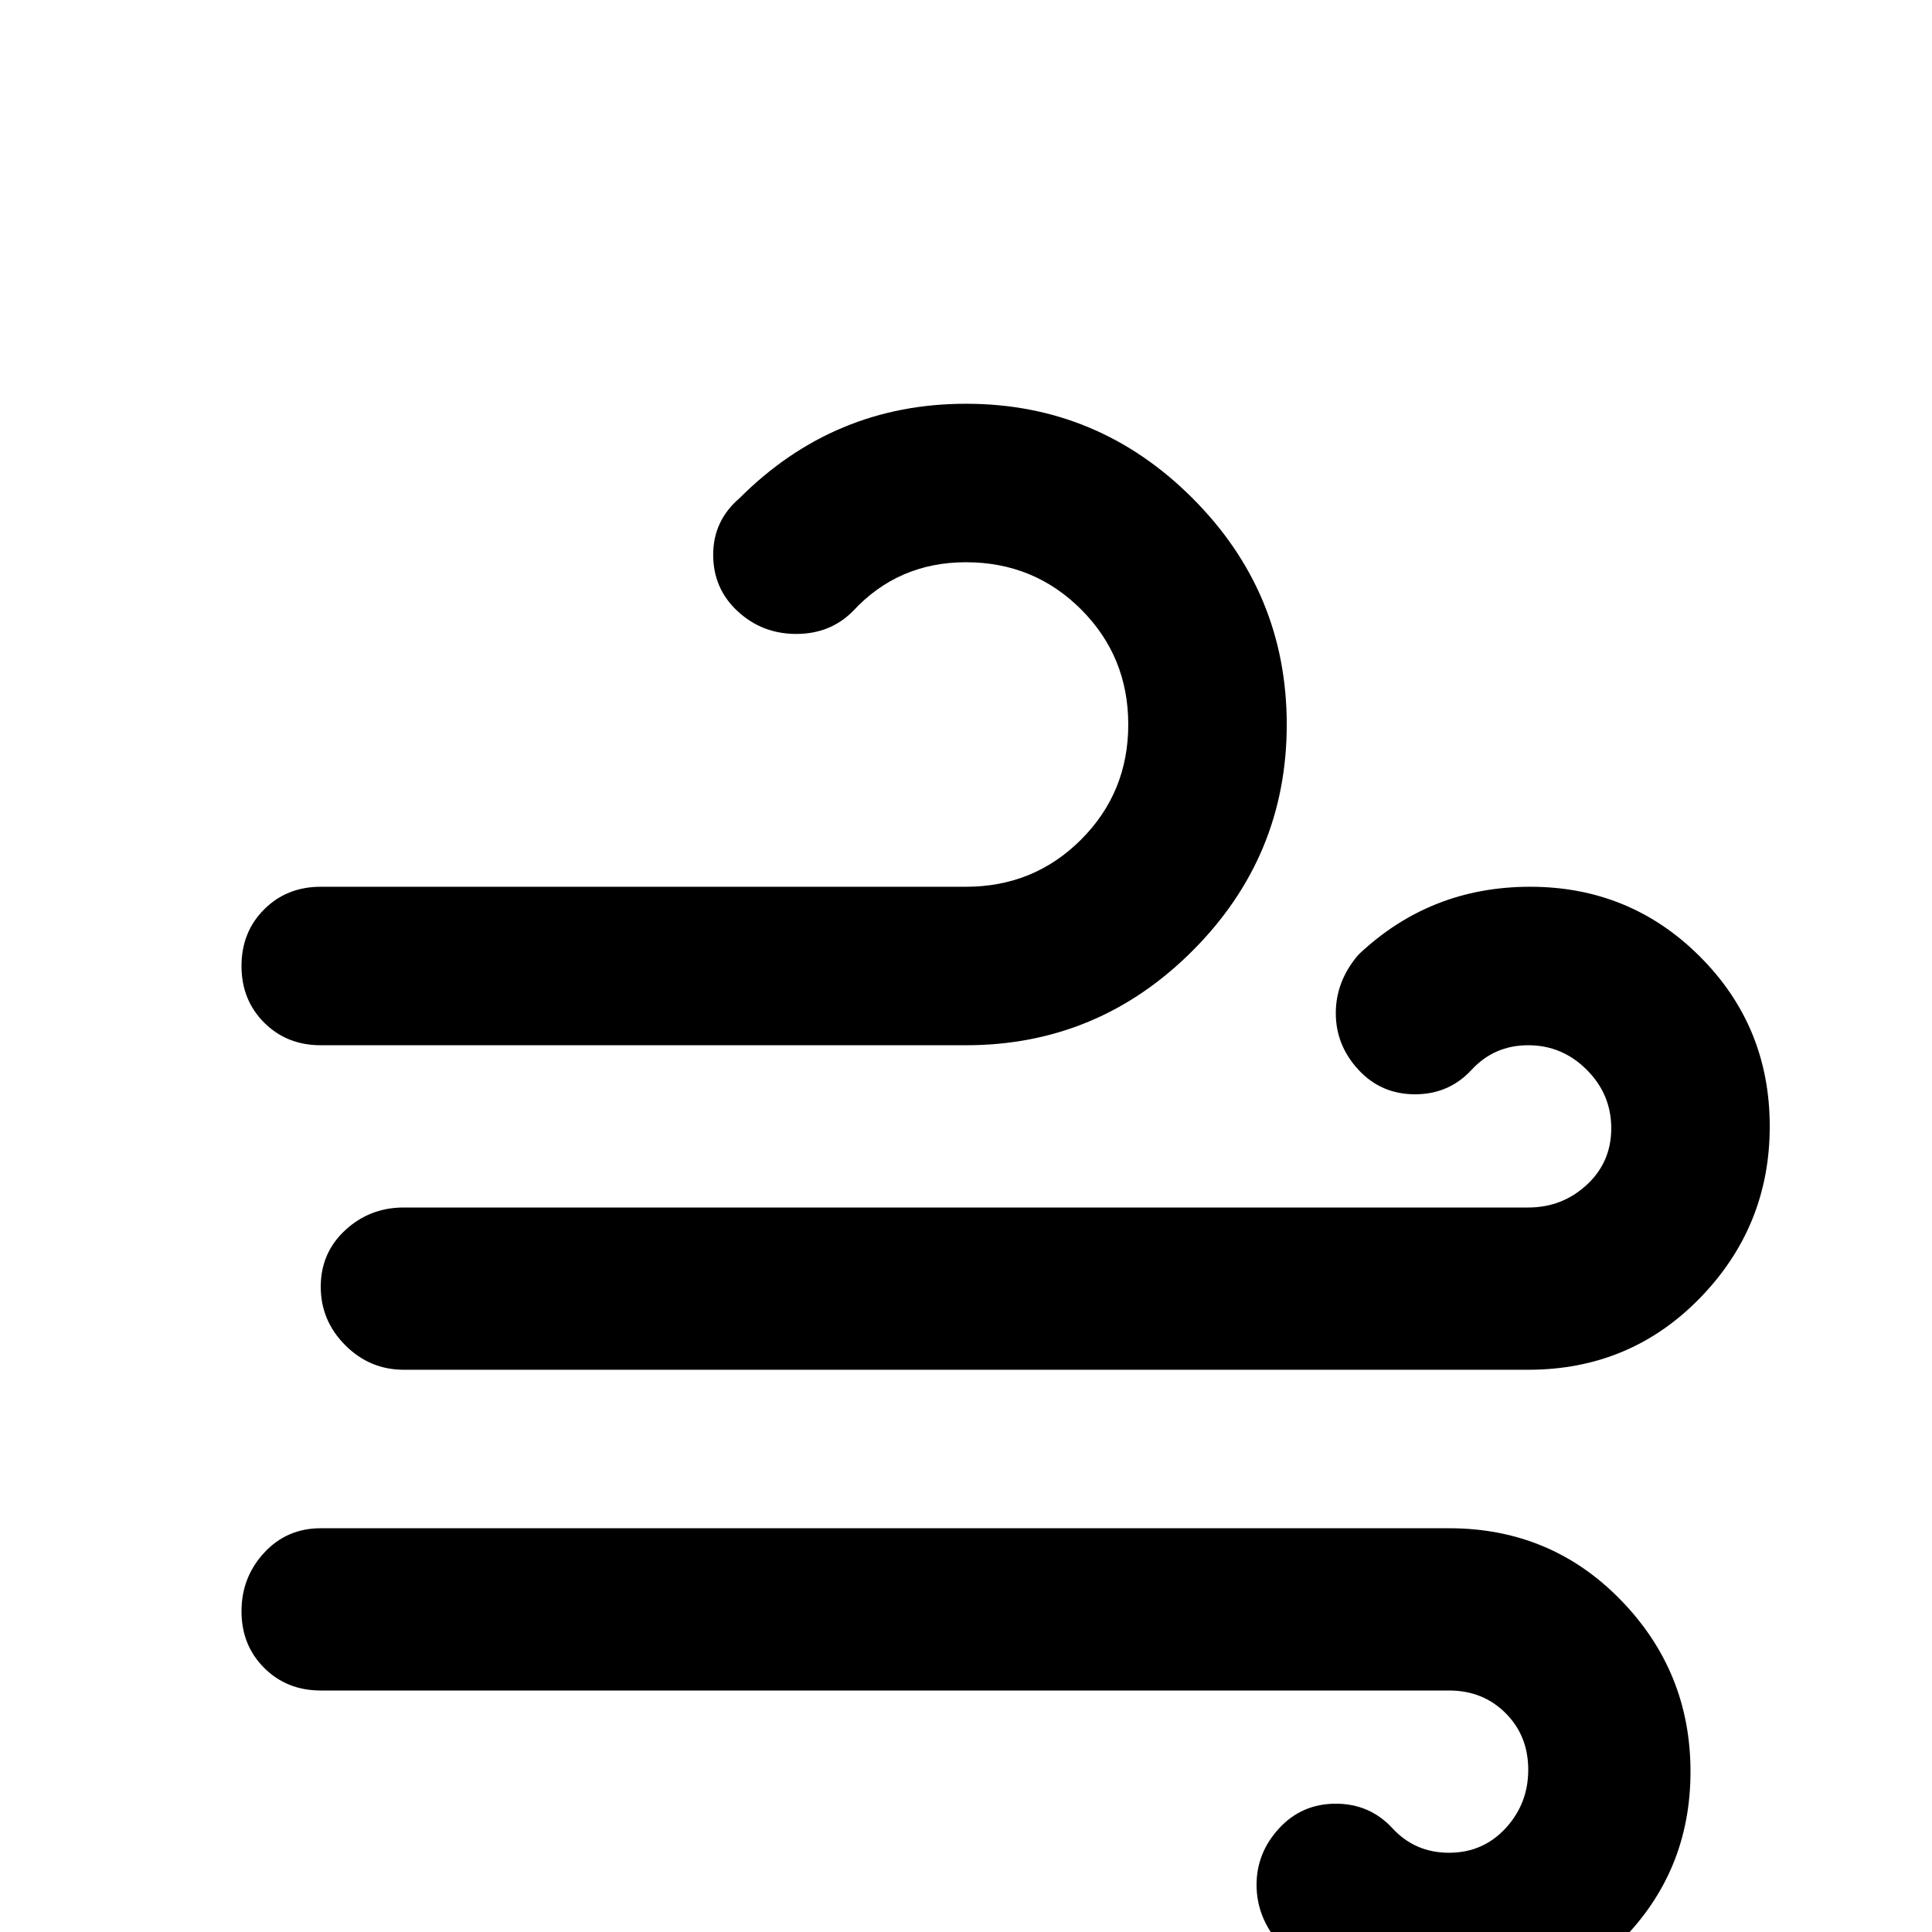 <svg xmlns="http://www.w3.org/2000/svg" viewBox="0 -512 512 512">
	<path fill="#000000" d="M85 -235Q76 -235 70 -241Q64 -247 64 -256Q64 -265 70 -271Q76 -277 85 -277H256Q274 -277 286.5 -289.5Q299 -302 299 -320Q299 -338 286.5 -350.5Q274 -363 256 -363Q238 -363 226 -350Q220 -344 211 -344Q202 -344 195.5 -350Q189 -356 189 -365Q189 -374 196 -380Q221 -405 256 -405Q291 -405 316 -380Q341 -355 341 -320Q341 -285 316 -260Q291 -235 256 -235ZM405 -192Q414 -192 420.5 -198Q427 -204 427 -213Q427 -222 420.5 -228.5Q414 -235 405 -235Q396 -235 390 -228.5Q384 -222 375 -222Q366 -222 360 -228.5Q354 -235 354 -243.5Q354 -252 360 -259Q379 -277 405.5 -277Q432 -277 450.5 -258.5Q469 -240 469 -213.5Q469 -187 450.5 -168Q432 -149 405 -149H107Q98 -149 91.5 -155.5Q85 -162 85 -171Q85 -180 91.5 -186Q98 -192 107 -192ZM384 -64H85Q76 -64 70 -70Q64 -76 64 -85Q64 -94 70 -100.5Q76 -107 85 -107H384Q411 -107 429.5 -88Q448 -69 448 -42.5Q448 -16 429.5 2.5Q411 21 384.5 21Q358 21 339 3Q333 -4 333 -12.5Q333 -21 339 -27.5Q345 -34 354 -34Q363 -34 369 -27.5Q375 -21 384 -21Q393 -21 399 -27.5Q405 -34 405 -43Q405 -52 399 -58Q393 -64 384 -64Z"/>
</svg>